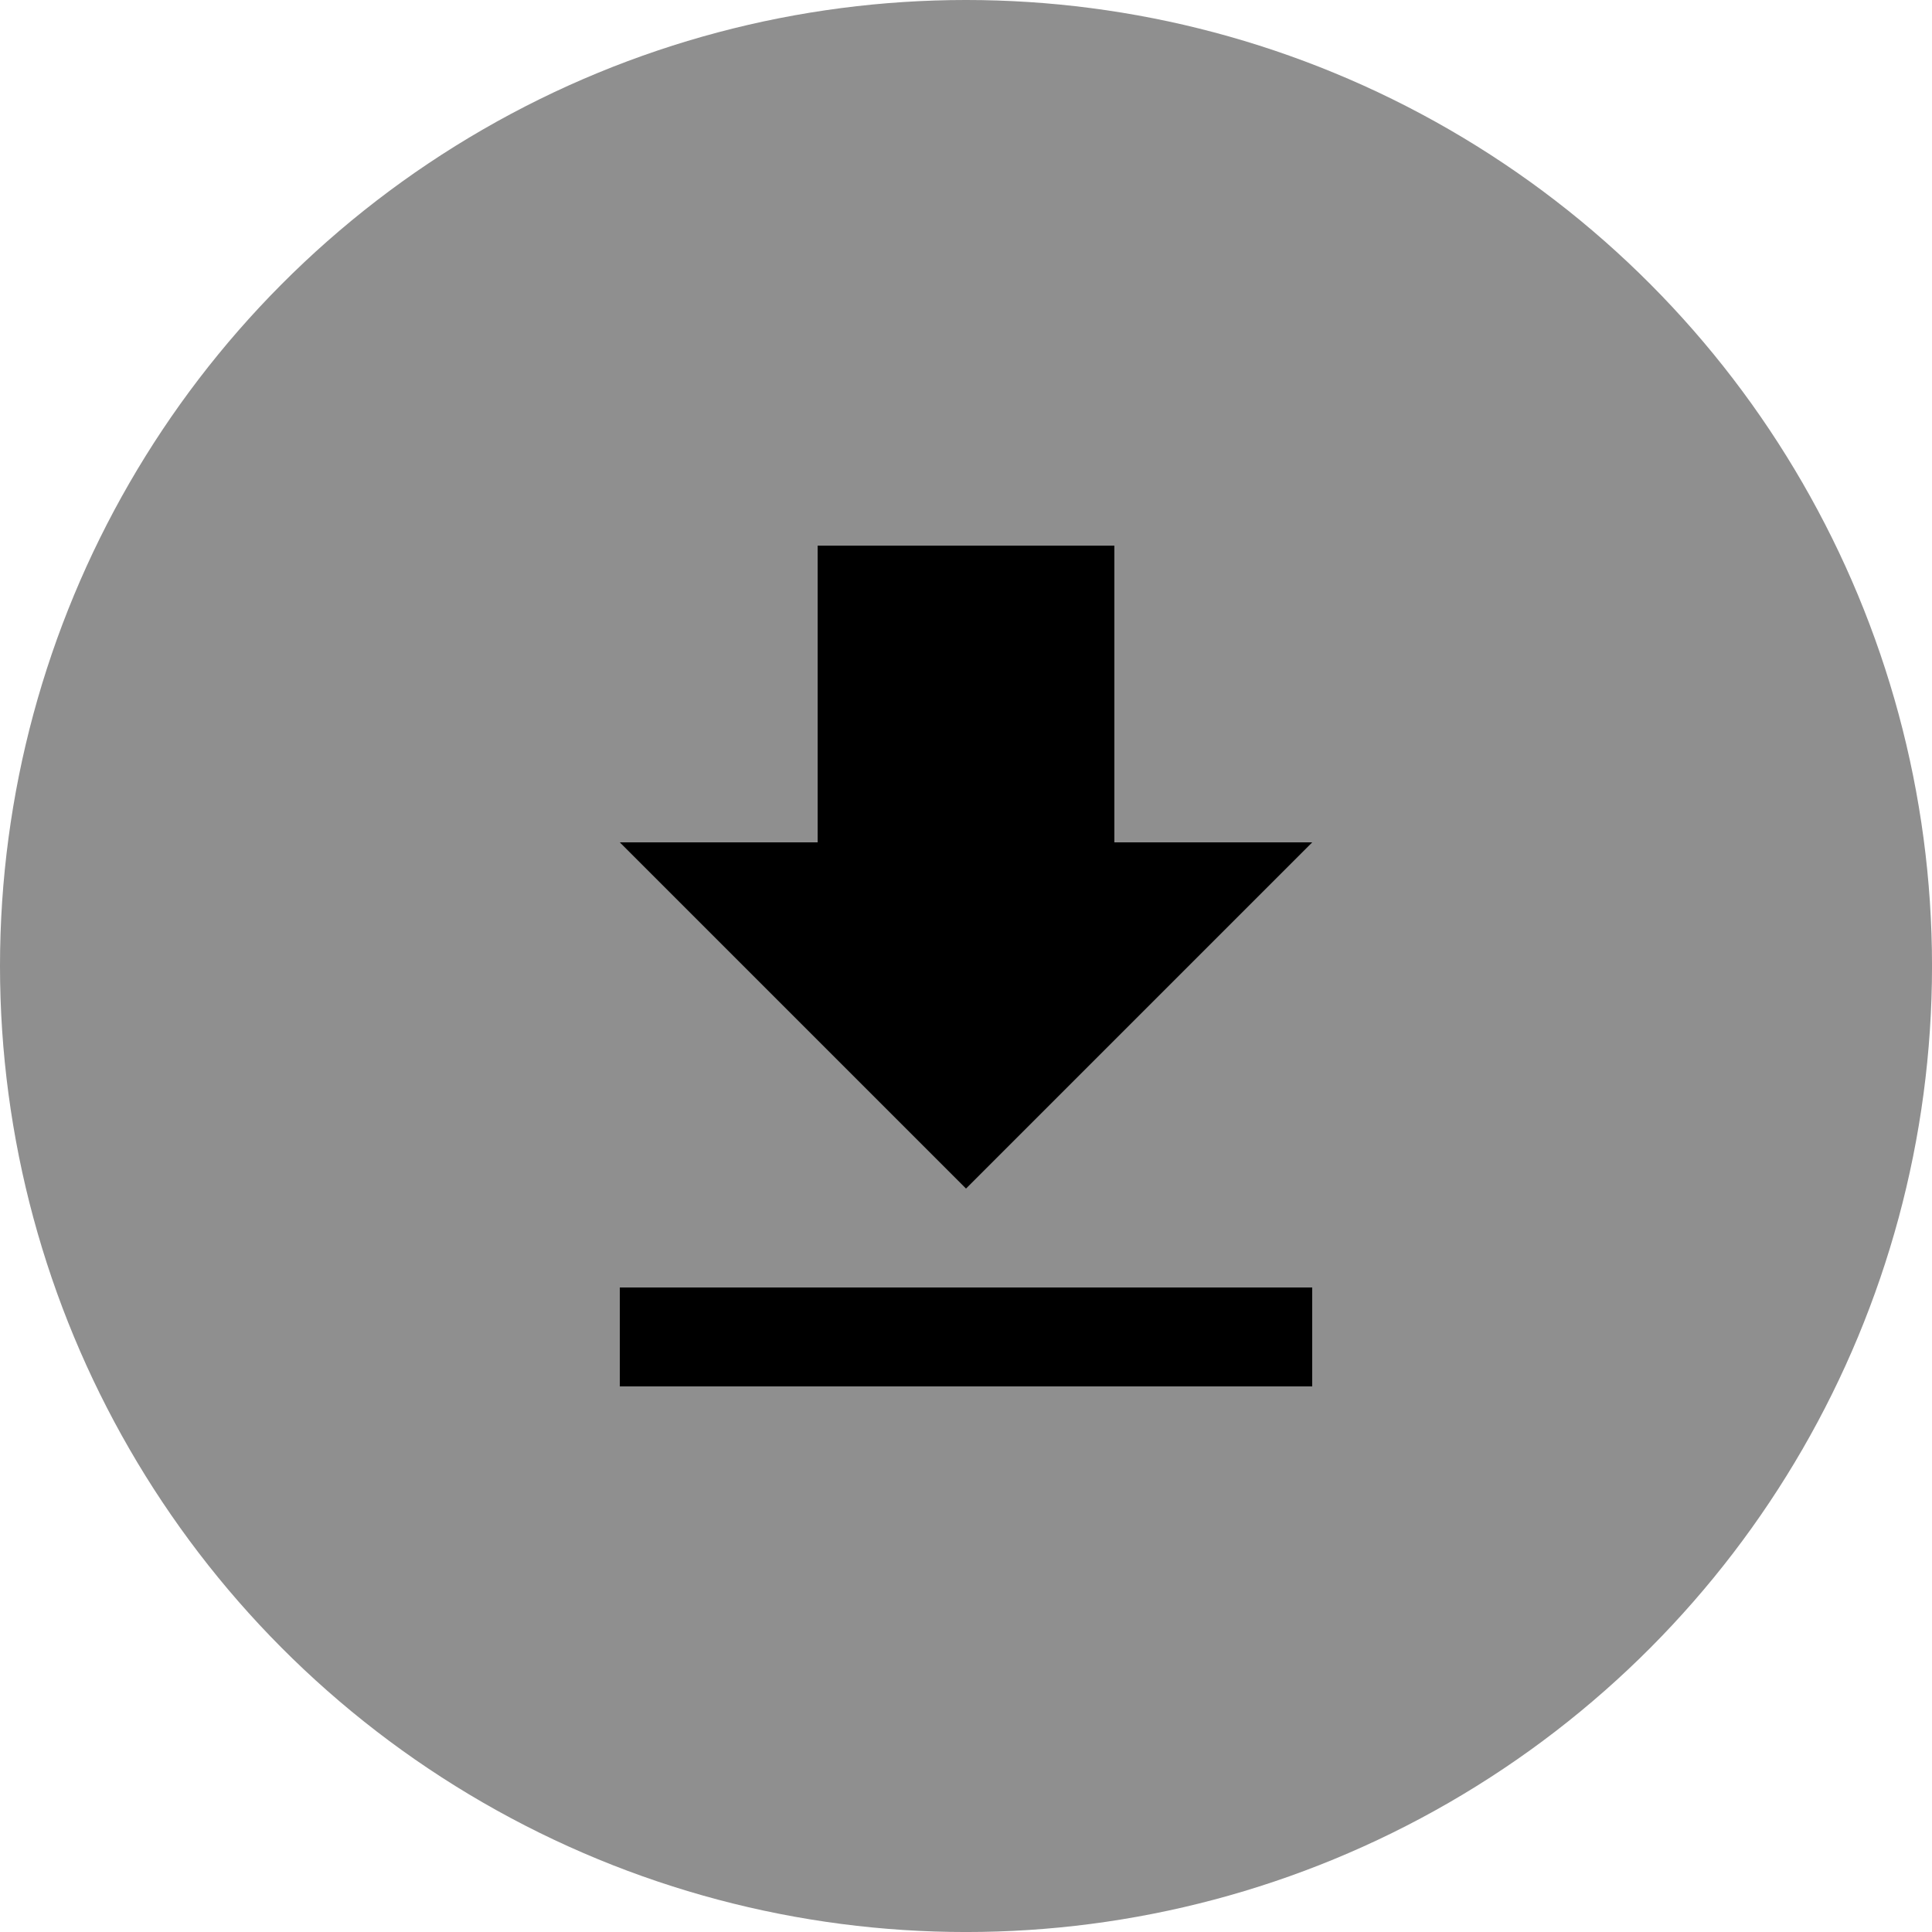 <?xml version="1.0" encoding="utf-8"?>
<svg width="90.725" height="90.725" viewBox="0 0 90.725 90.725" xmlns="http://www.w3.org/2000/svg">
  <g id="Grupo_1673" data-name="Grupo 1673" transform="translate(-1240.241 -360)">
    <circle id="Elipse_325" data-name="Elipse 325" cx="45.363" cy="45.363" r="45.363" transform="translate(1240.241 360)" style="fill: rgb(143, 143, 143);"/>
    <path id="Icon_material-file-download" data-name="Icon material-file-download" d="M40.014,18.435h-9.29V4.5H16.79V18.435H7.5L23.757,34.692ZM7.5,39.337v4.645H40.014V39.337Z" transform="translate(1261.847 381.122)"/>
  </g>
</svg>
